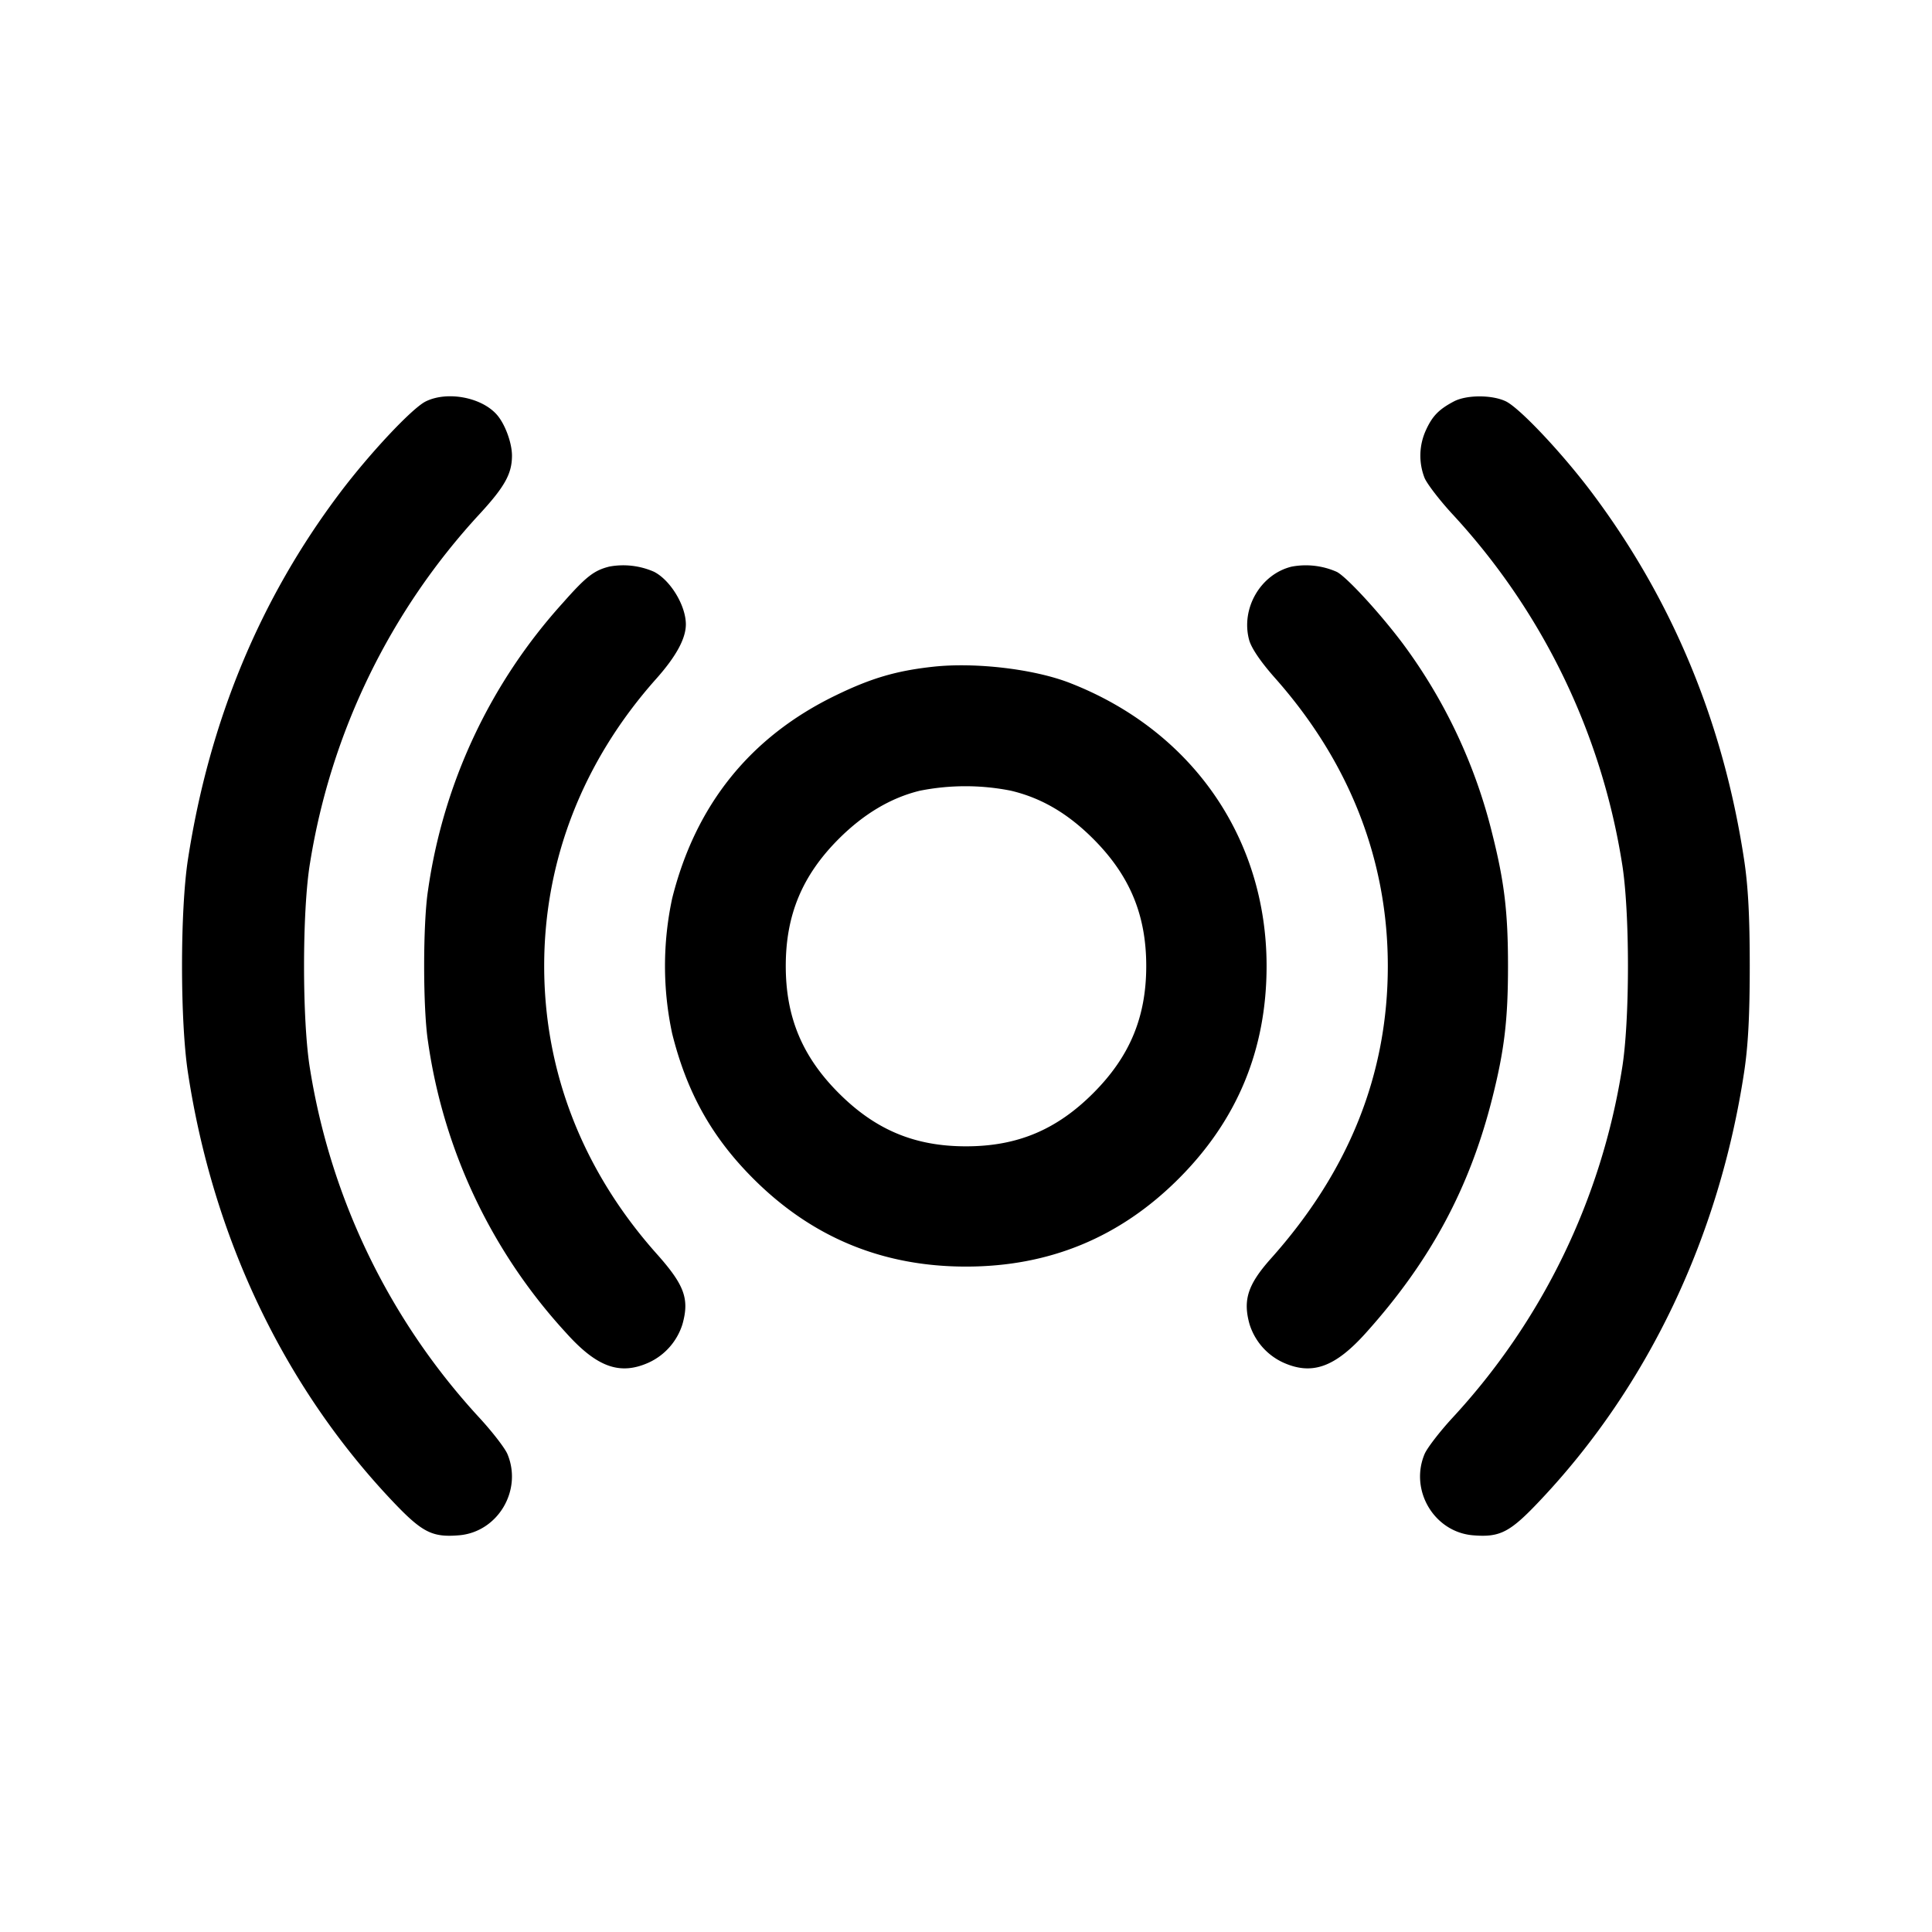 <svg xmlns="http://www.w3.org/2000/svg" viewBox="0 0 24 24"><path d="M5.288 4.987c-.168.083-.693.642-1.065 1.135Q2.731 8.1 2.334 10.68c-.097.635-.097 2.001 0 2.64.31 2.046 1.187 3.889 2.522 5.307.385.409.507.473.846.445.481-.04.79-.557.602-1.008-.03-.073-.186-.275-.345-.448a8.33 8.33 0 0 1-2.107-4.332c-.1-.593-.1-1.975 0-2.568a8.33 8.33 0 0 1 2.107-4.332c.312-.339.401-.5.401-.724 0-.161-.089-.4-.192-.513-.193-.214-.615-.291-.88-.16m12.772 0c-.185.098-.265.179-.345.353a.76.76 0 0 0-.019.596c.03.073.185.275.344.448a8.3 8.3 0 0 1 2.108 4.332c.1.593.1 1.975 0 2.568a8.3 8.3 0 0 1-2.108 4.332c-.159.173-.314.375-.344.448-.188.451.121.968.602 1.008.339.028.461-.036.845-.445 1.333-1.415 2.213-3.267 2.523-5.307.05-.33.07-.704.07-1.32s-.02-.99-.07-1.32q-.389-2.564-1.9-4.572c-.369-.489-.891-1.042-1.061-1.123-.173-.082-.488-.081-.645.002M7.571 7.038c-.191.047-.29.124-.577.449a6.73 6.73 0 0 0-1.677 3.573c-.064.412-.064 1.468 0 1.88a6.75 6.75 0 0 0 1.713 3.615c.386.431.672.533 1.032.37a.78.78 0 0 0 .416-.476c.088-.315.024-.487-.32-.873C7.241 14.547 6.76 13.316 6.76 12c0-1.312.482-2.547 1.392-3.568.248-.279.368-.5.368-.677-.001-.234-.191-.547-.395-.652a.95.95 0 0 0-.554-.065m8.474.001c-.386.094-.633.52-.528.91.028.102.142.271.323.475.923 1.041 1.4 2.258 1.4 3.576 0 1.342-.481 2.547-1.452 3.634-.287.322-.35.514-.266.815a.78.78 0 0 0 .416.476c.36.163.646.061 1.032-.37.8-.891 1.287-1.798 1.568-2.915.15-.596.195-.972.195-1.64s-.045-1.044-.195-1.64A6.6 6.6 0 0 0 17.43 8c-.287-.383-.702-.834-.824-.896a.95.95 0 0 0-.561-.065m-4.45 1.243c-.46.05-.773.142-1.215.357-1.06.514-1.74 1.36-2.03 2.521a4 4 0 0 0 0 1.68c.183.733.493 1.287 1.008 1.802.73.73 1.606 1.092 2.642 1.092s1.912-.362 2.642-1.092 1.092-1.606 1.092-2.642c0-1.589-.926-2.924-2.441-3.515-.441-.173-1.171-.26-1.698-.203m.961 1.54c.378.089.707.281 1.024.598.454.454.659.945.659 1.58s-.205 1.126-.659 1.58c-.456.456-.944.66-1.58.66s-1.124-.204-1.58-.66c-.454-.454-.659-.945-.659-1.58s.205-1.126.659-1.58q.466-.465 1.005-.597a2.9 2.9 0 0 1 1.131-.001" fill-rule="evenodd"/></svg>